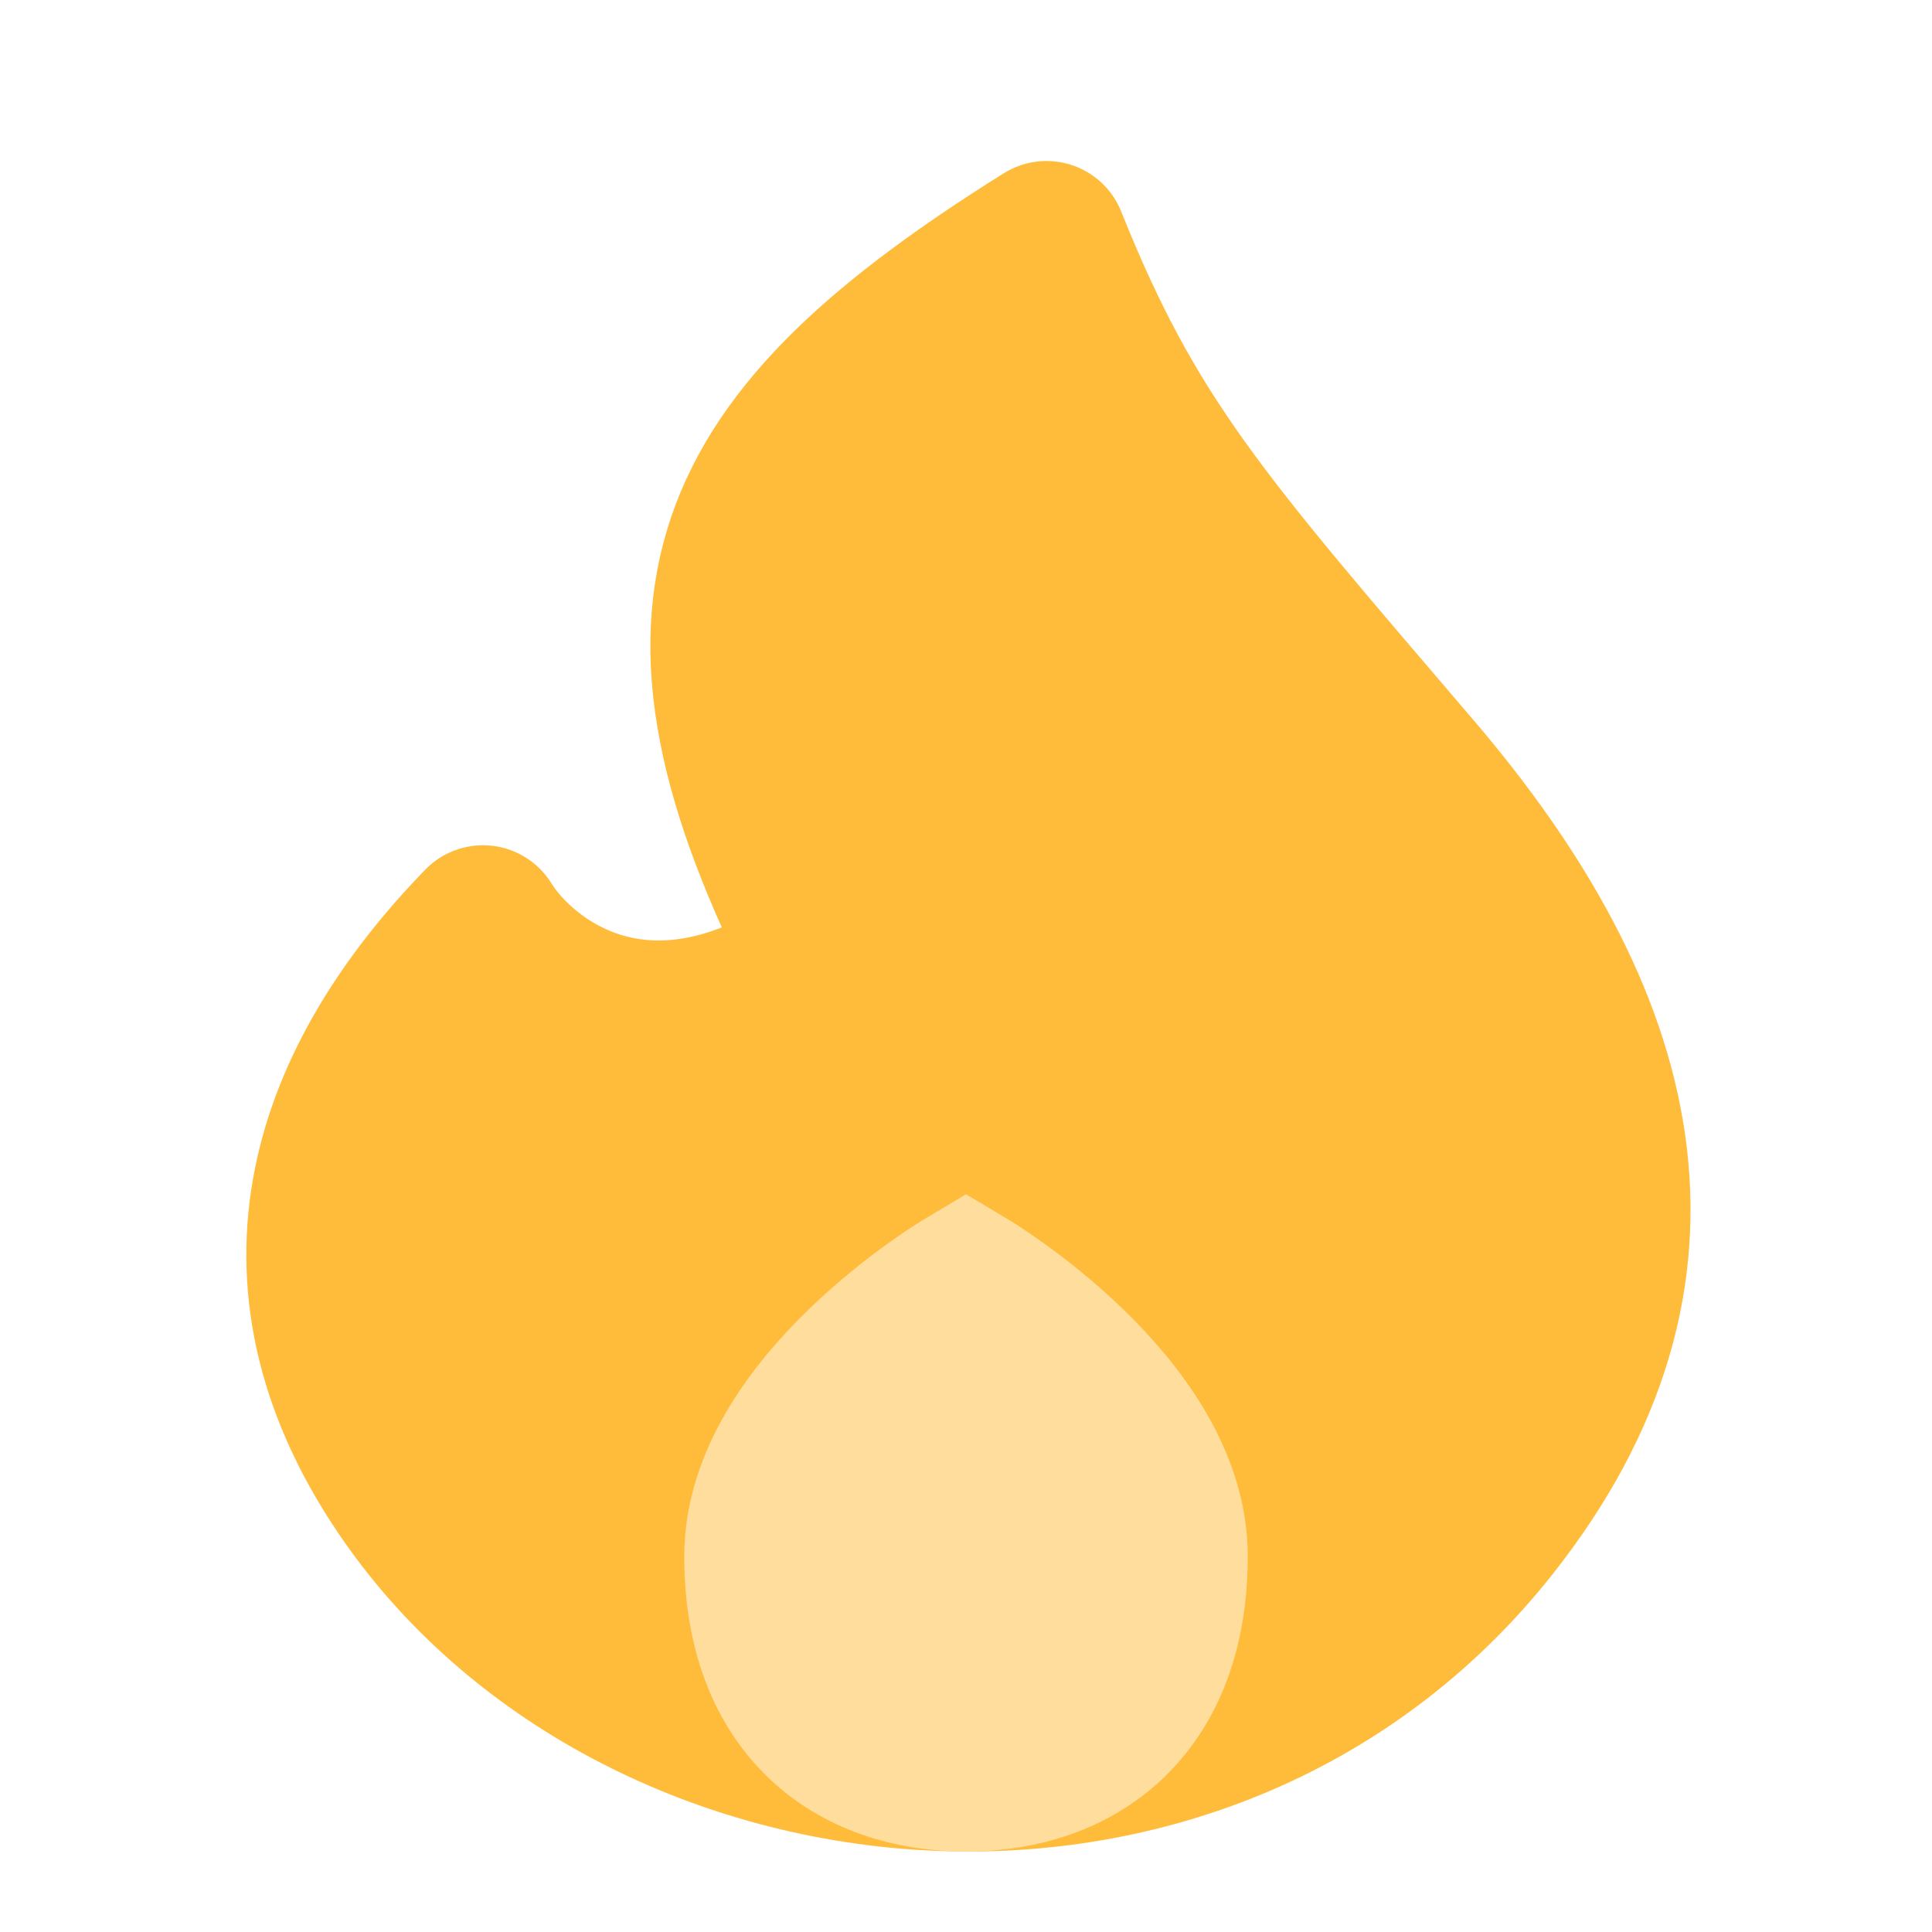 <svg width="24" height="24" viewBox="0 0 24 24" fill="none" xmlns="http://www.w3.org/2000/svg">
<path d="M17.541 9.591C14.911 6.515 14 5.5 13 3C9 5.5 8 7.5 10.279 11.94C8 13.5 6.451 12.232 6 11.5C4.139 13.417 3.244 15.834 5.025 18.477C7.849 22.667 14.91 23.484 18.505 18.932C20.995 15.779 20.17 12.667 17.541 9.591Z" fill="#FFBC3A" stroke="#FFBC3A" stroke-width="2" stroke-linecap="round" stroke-linejoin="round"/>
<path d="M14.5 19.333C14.5 21.174 13.381 22 12 22C10.619 22 9.5 21.174 9.5 19.333C9.5 17.492 12 16 12 16C12 16 14.5 17.492 14.5 19.333Z" fill="#FFDE9D" stroke="#FFDE9D" stroke-width="2"/>
</svg>
